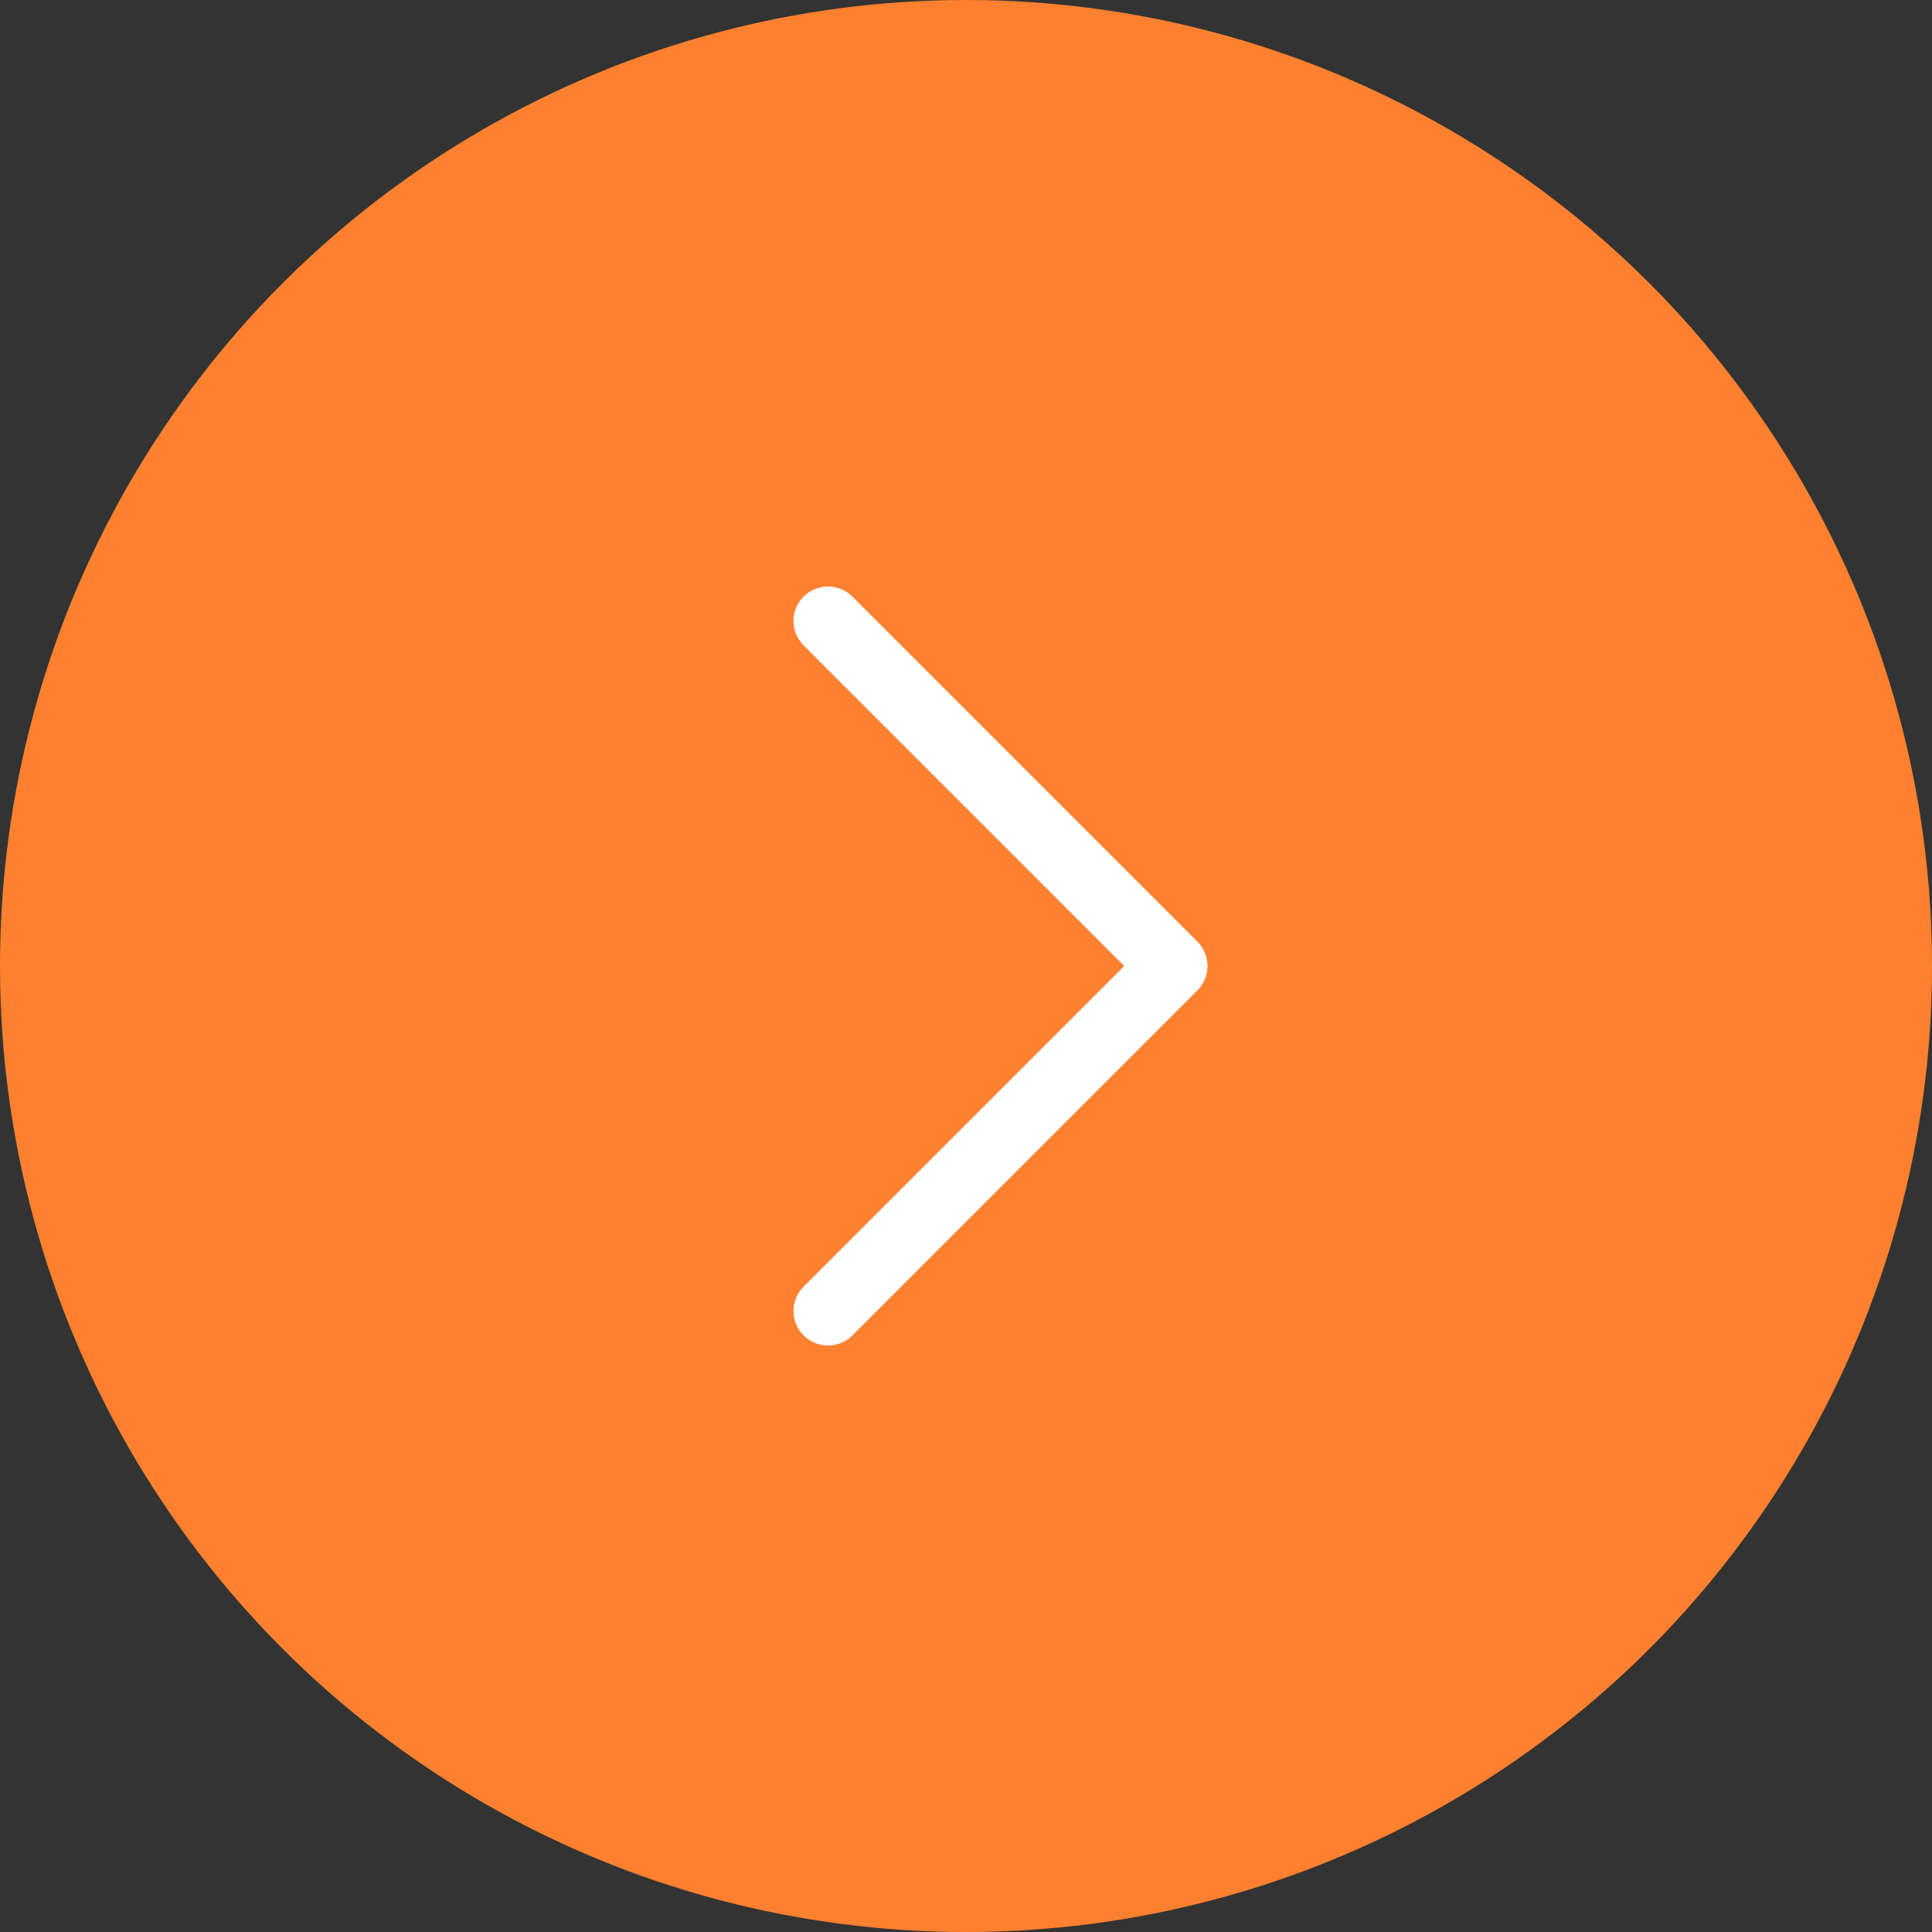 <svg width="56" height="56" viewBox="0 0 56 56" fill="none" xmlns="http://www.w3.org/2000/svg">
<rect x="0" y="0" width="56" height="56" fill="#333333" stroke="none"/>
<circle cx="28" cy="28" r="28" fill="#FF812F"/>
<path d="M24 18L34 28L24 38" stroke="white" stroke-width="2" stroke-linecap="round" stroke-linejoin="round"/>
</svg>
